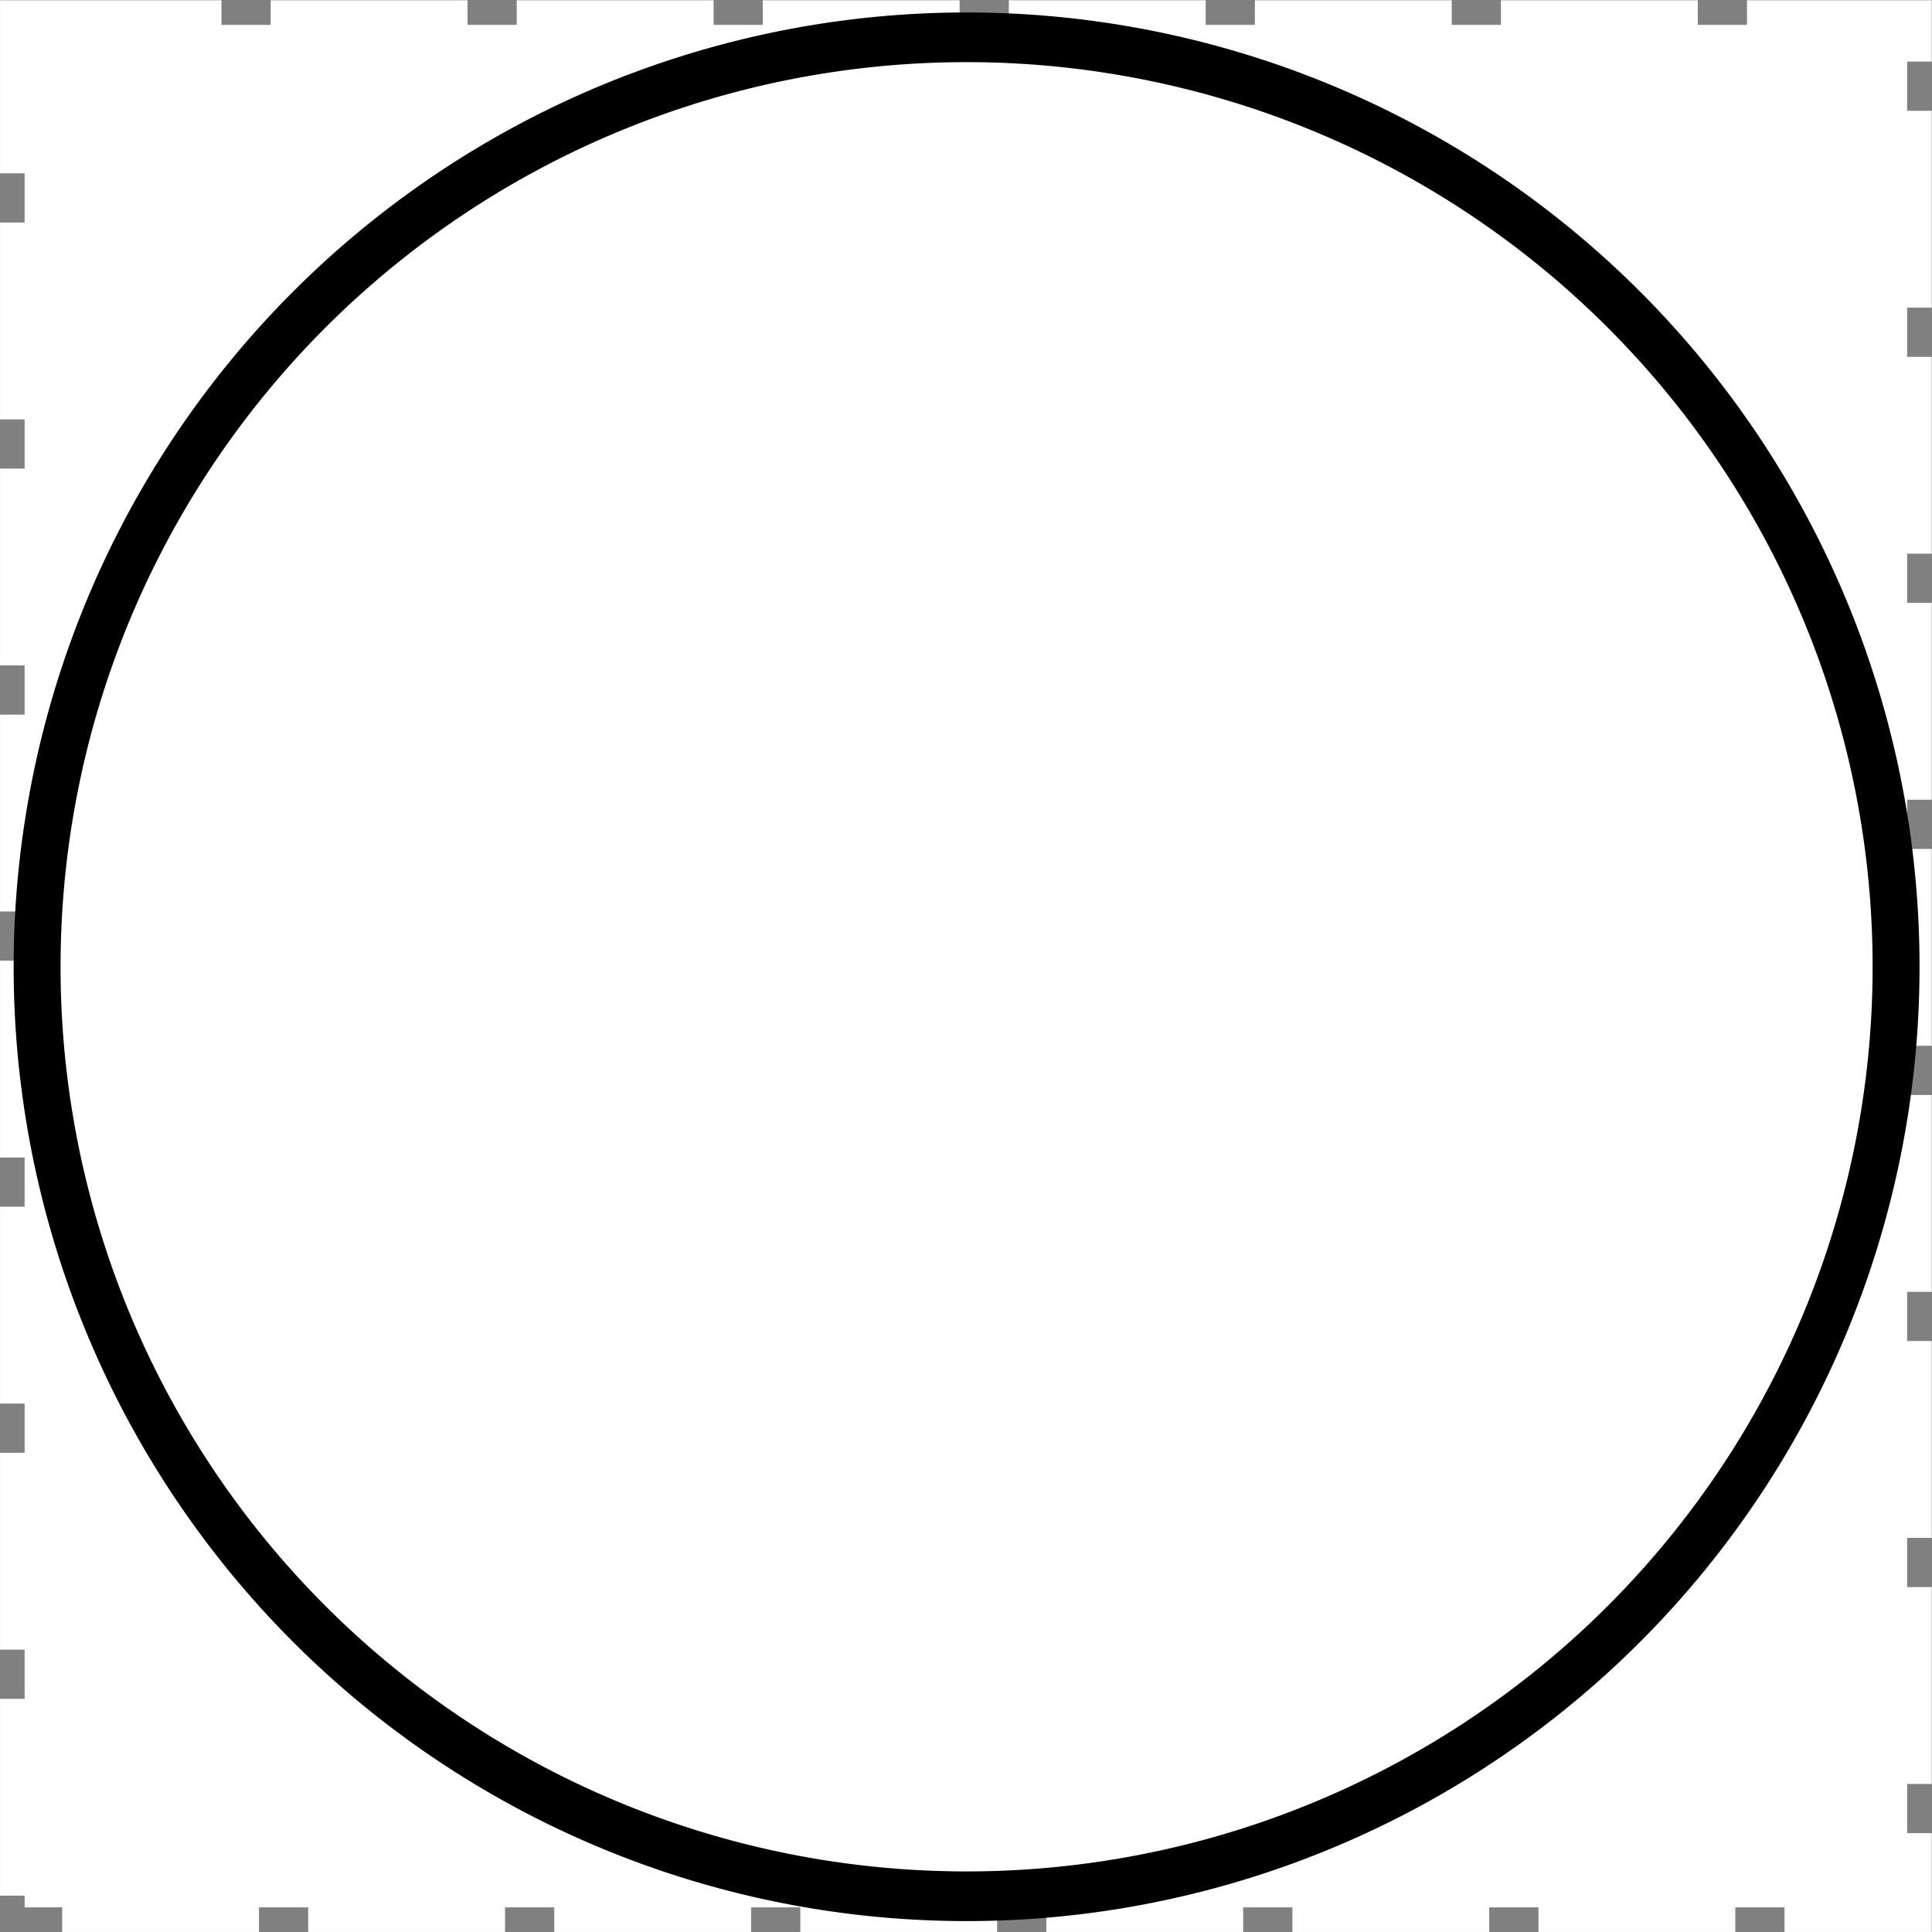 <?xml version="1.0" encoding="UTF-8" standalone="no"?>
<!-- Created with Inkscape (http://www.inkscape.org/) -->

<svg
   xmlns:osb="http://www.openswatchbook.org/uri/2009/osb"
   xmlns:dc="http://purl.org/dc/elements/1.1/"
   xmlns:cc="http://creativecommons.org/ns#"
   xmlns:rdf="http://www.w3.org/1999/02/22-rdf-syntax-ns#"
   xmlns:svg="http://www.w3.org/2000/svg"
   xmlns="http://www.w3.org/2000/svg"
   xmlns:sodipodi="http://sodipodi.sourceforge.net/DTD/sodipodi-0.dtd"
   xmlns:inkscape="http://www.inkscape.org/namespaces/inkscape"
   width="40.006"
   height="40.006"
   id="svg2"
   version="1.1"
   inkscape:version="0.48.4 r9939"
   sodipodi:docname="circle.svg"
   inkscape:export-filename="/home/xwa/dpf/no.hib.dpf.editor/icons/dashed_44.png"
   inkscape:export-xdpi="98.984421"
   inkscape:export-ydpi="98.984421">
  <rect width="100%" height="100%" fill="#808080" stroke="none"/>
  <defs
     id="defs4">
    <linearGradient
       id="linearGradient5442"
       osb:paint="solid">
      <stop
         style="stop-color:#090a0f;stop-opacity:1;"
         offset="0"
         id="stop5444" />
    </linearGradient>
    <marker
       inkscape:stockid="Arrow1Mend"
       orient="auto"
       refY="0.0"
       refX="0.0"
       id="Arrow1Mend"
       style="overflow:visible;">
      <path
         id="path3992"
         d="M 0.0,0.0 L 5.0,-5.0 L -12.5,0.0 L 5.0,5.0 L 0.0,0.0 z "
         style="fill-rule:evenodd;stroke:#000000;stroke-width:1.0pt;"
         transform="scale(0.4) rotate(180) translate(10,0)" />
    </marker>
    <marker
       inkscape:stockid="Arrow1Mend"
       orient="auto"
       refY="0"
       refX="0"
       id="Arrow1Mend-0"
       style="overflow:visible">
      <path
         inkscape:connector-curvature="0"
         id="path3992-2"
         d="M 0,0 5,-5 -12.5,0 5,5 0,0 z"
         style="fill-rule:evenodd;stroke:#000000;stroke-width:1pt"
         transform="matrix(-0.4,0,0,-0.4,-4,0)" />
    </marker>
  </defs>
  <sodipodi:namedview
     id="base"
     pagecolor="#ffffff"
     bordercolor="#666666"
     borderopacity="1.0"
     inkscape:pageopacity="0.0"
     inkscape:pageshadow="2"
     inkscape:zoom="2.8"
     inkscape:cx="-17.969732"
     inkscape:cy="51.096102"
     inkscape:document-units="px"
     inkscape:current-layer="layer1"
     showgrid="false"
     units="pt"
     fit-margin-top="0"
     fit-margin-left="0"
     fit-margin-right="0"
     fit-margin-bottom="0"
     inkscape:window-width="1680"
     inkscape:window-height="1025"
     inkscape:window-x="1366"
     inkscape:window-y="0"
     inkscape:window-maximized="1" />
  <g
     inkscape:label="Layer 1"
     inkscape:groupmode="layer"
     id="layer1"
     transform="translate(-48.824,-975.907)">
    <rect
       style="fill:#ffffff;fill-opacity:1;stroke:#ffffff;stroke-width:1.019;stroke-miterlimit:4;stroke-opacity:1;stroke-dasharray:4.076, 1.019;stroke-dashoffset:0"
       id="rect5452"
       width="38.981"
       height="38.981"
       x="49.334"
       y="976.422" />
    <path
       sodipodi:type="arc"
       style="fill:none;fill-opacity:1;stroke:#000000;stroke-width:0.649;stroke-miterlimit:4;stroke-opacity:1;stroke-dasharray:none;stroke-dashoffset:0"
       id="path5503"
       sodipodi:cx="-115.71429"
       sodipodi:cy="-67.850845"
       sodipodi:rx="12.857142"
       sodipodi:ry="12.142858"
       d="m -102.857,-67.851 a 12.857,12.143 0 1 1 -25.714,0 12.857,12.143 0 1 1 25.714,0 z"
       transform="matrix(1.497,0,0,1.585,242.063,1103.47)" />
  </g>
</svg>
